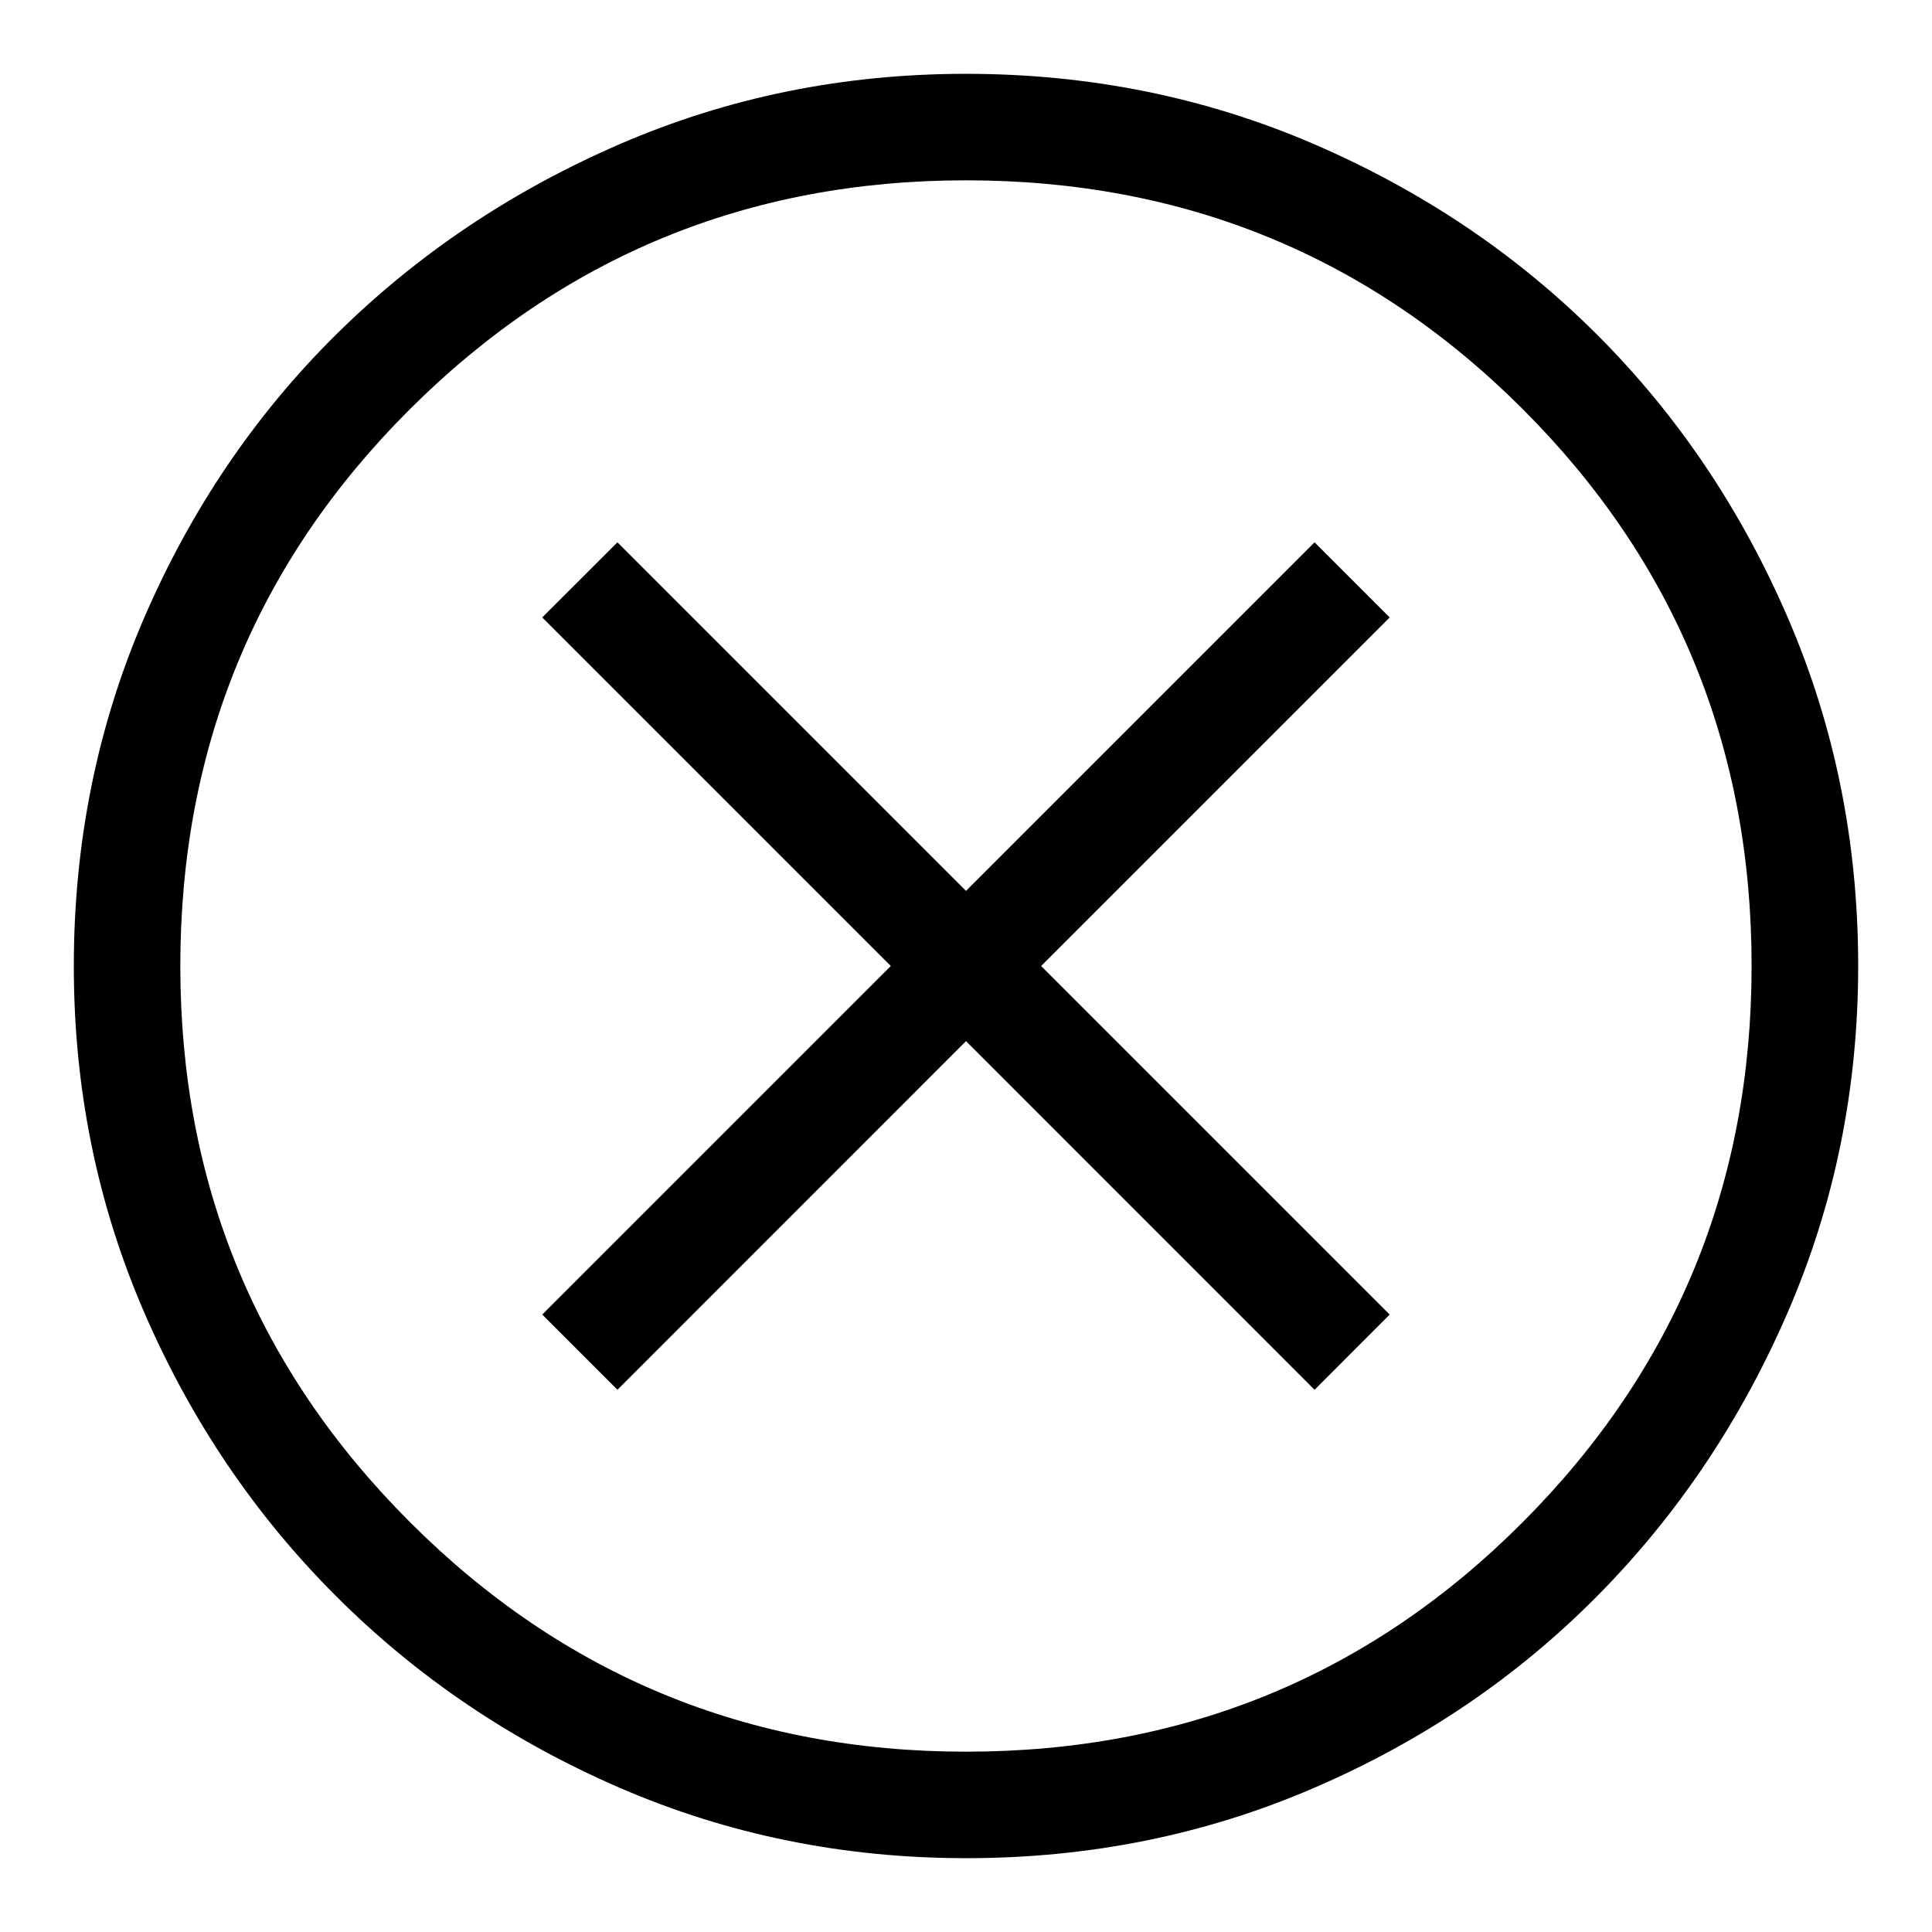 <svg width="24" height="24" viewBox="0 0 24 24"  xmlns="http://www.w3.org/2000/svg">
<path d="M7.67 17.264L12 12.933L16.33 17.264L17.263 16.33L12.933 12L17.263 7.67L16.33 6.737L12 11.067L7.67 6.737L6.736 7.67L11.066 12L6.736 16.33L7.67 17.264ZM12.002 23.083C10.481 23.083 9.048 22.792 7.703 22.211C6.358 21.629 5.181 20.834 4.174 19.827C3.166 18.82 2.372 17.645 1.79 16.3C1.208 14.956 0.917 13.523 0.917 12.002C0.917 10.469 1.207 9.028 1.789 7.679C2.371 6.33 3.165 5.157 4.172 4.159C5.179 3.162 6.355 2.372 7.7 1.79C9.044 1.208 10.477 0.917 11.998 0.917C13.531 0.917 14.972 1.208 16.32 1.789C17.669 2.371 18.843 3.161 19.84 4.158C20.838 5.155 21.628 6.328 22.21 7.676C22.792 9.025 23.083 10.465 23.083 11.998C23.083 13.519 22.792 14.952 22.21 16.297C21.629 17.642 20.839 18.819 19.842 19.826C18.845 20.834 17.672 21.628 16.323 22.21C14.975 22.792 13.535 23.083 12.002 23.083ZM12 21.76C14.716 21.76 17.022 20.809 18.917 18.908C20.812 17.007 21.759 14.704 21.759 12C21.759 9.284 20.812 6.978 18.917 5.083C17.022 3.188 14.716 2.24 12 2.24C9.296 2.24 6.993 3.188 5.092 5.083C3.191 6.978 2.24 9.284 2.24 12C2.24 14.704 3.191 17.007 5.092 18.908C6.993 20.809 9.296 21.76 12 21.76Z"/>
</svg>
